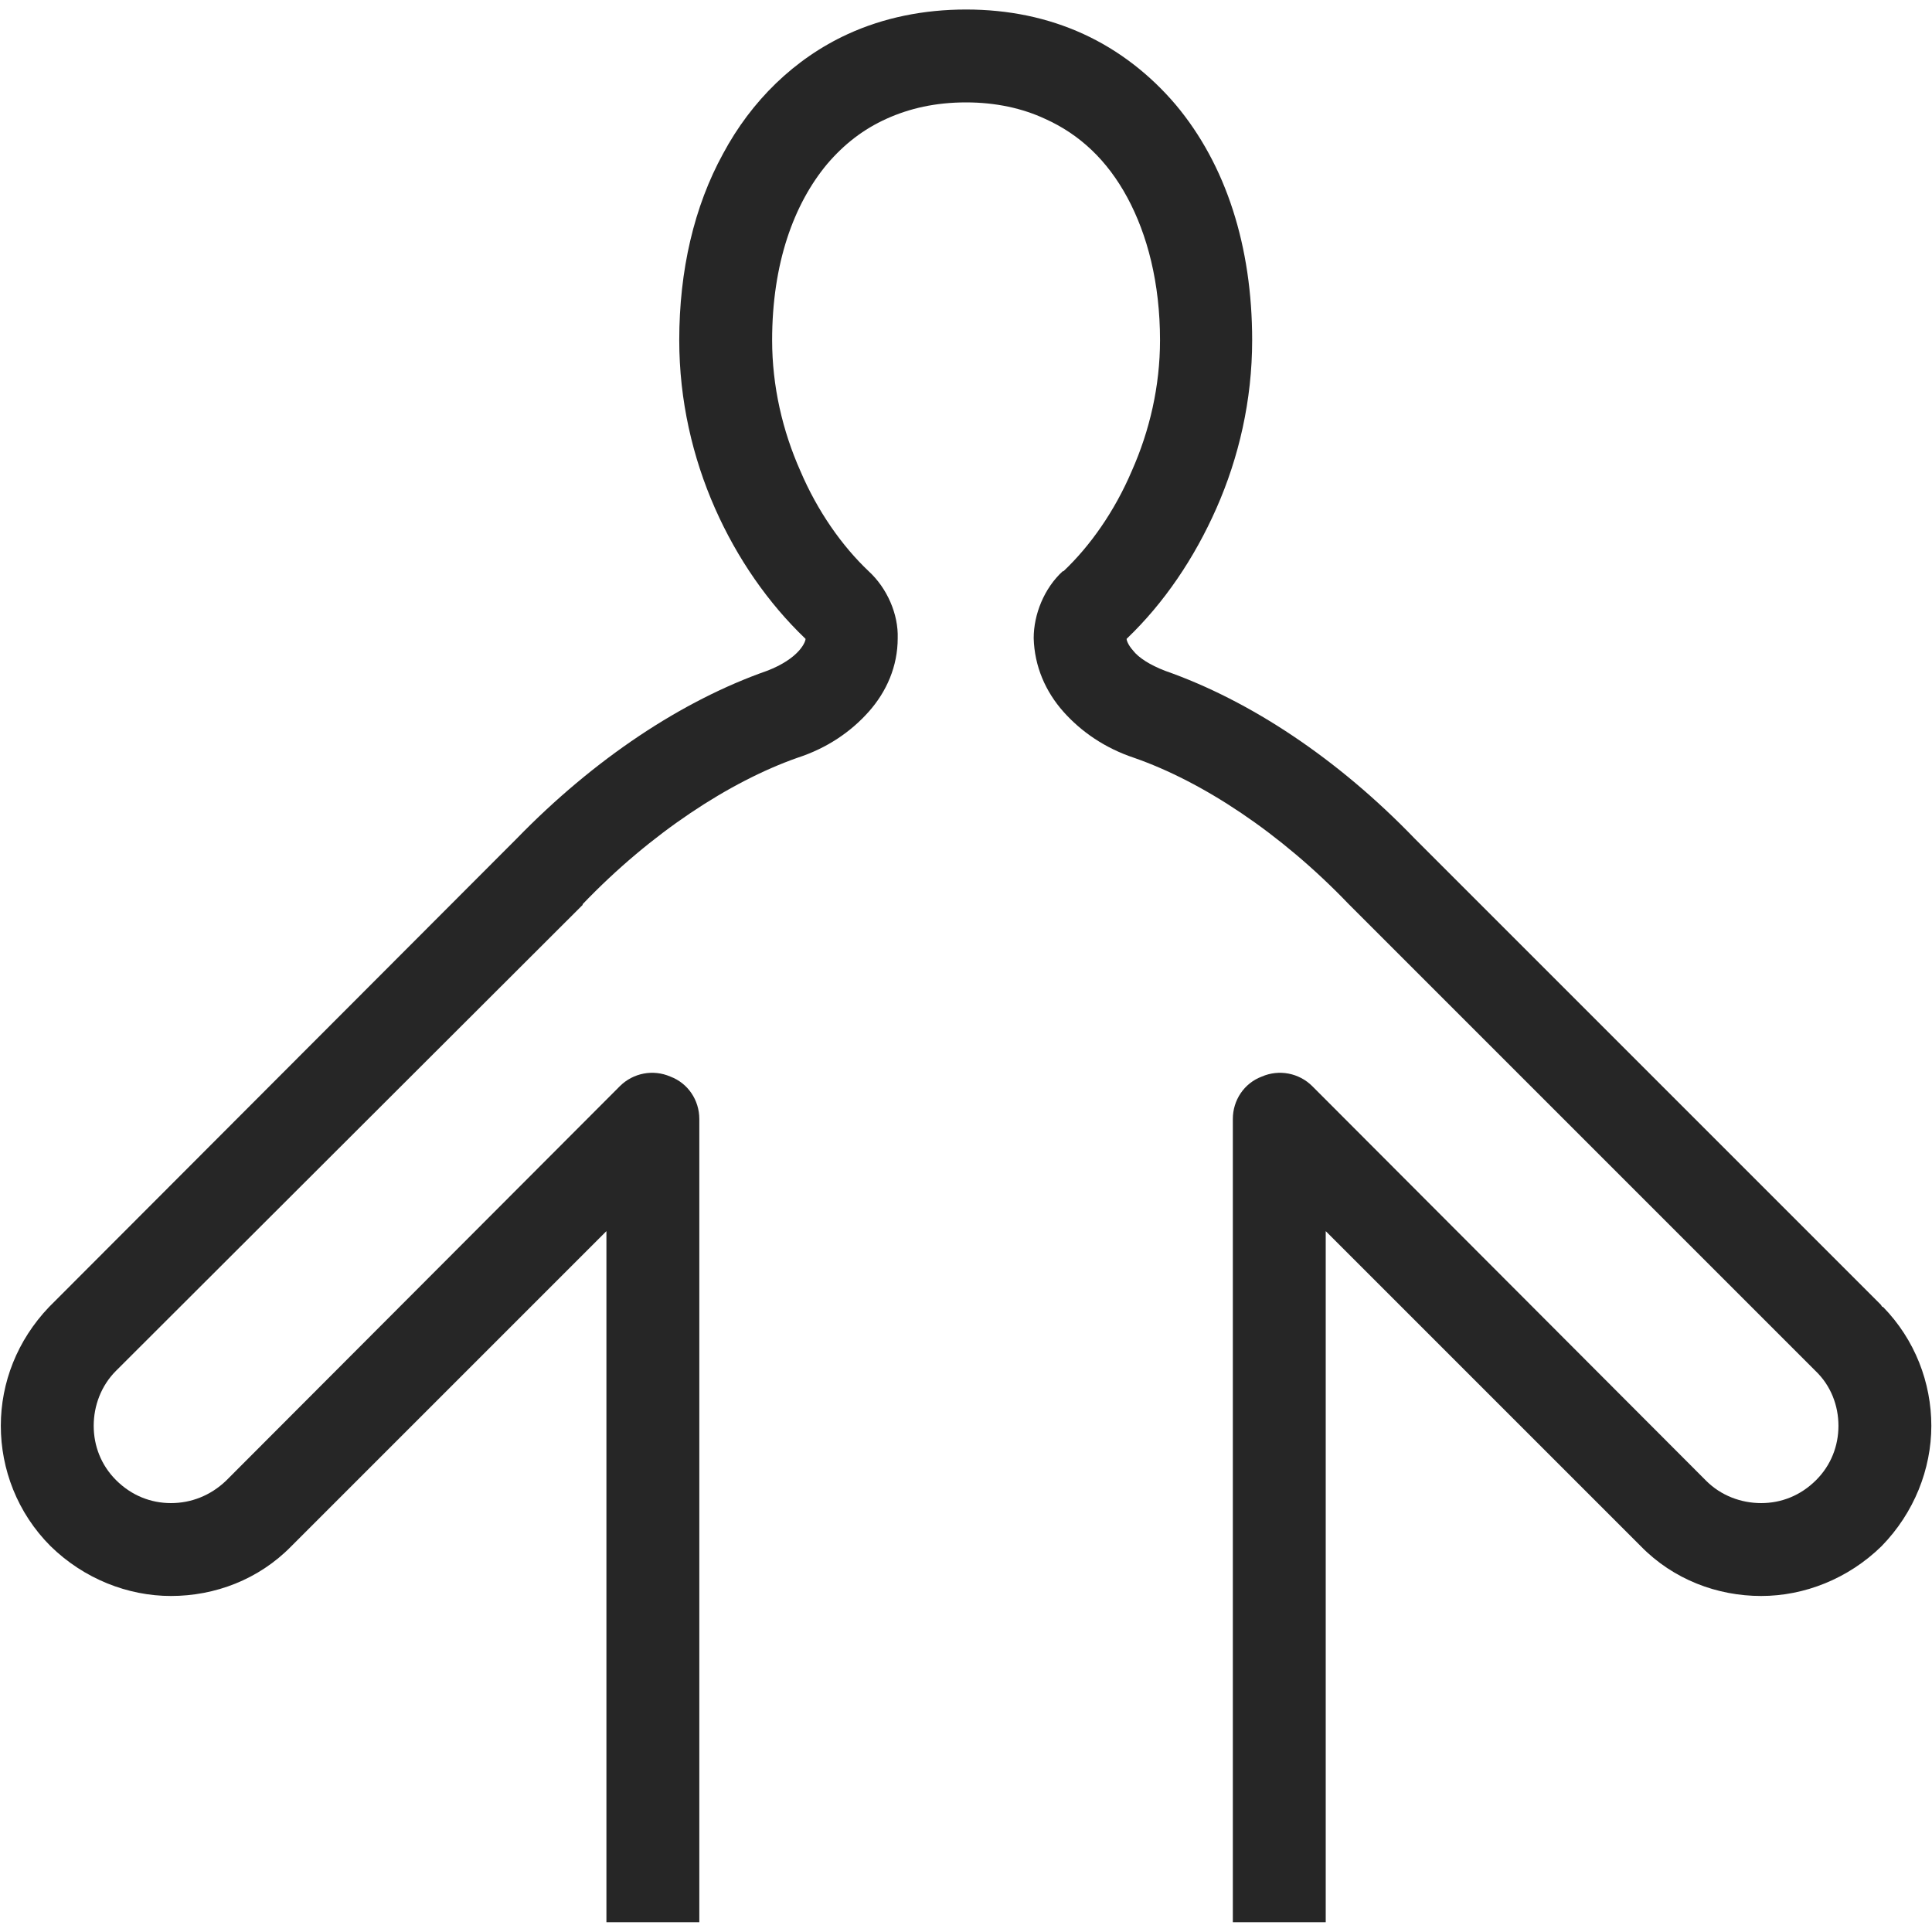 <svg width="26" height="26" viewBox="0 0 26 26" fill="none" xmlns="http://www.w3.org/2000/svg">
<path fill-rule="evenodd" clip-rule="evenodd" d="M0.011 19.188C0.011 19.768 0.231 20.358 0.681 20.808C1.131 21.248 1.721 21.478 2.301 21.478C2.891 21.478 3.481 21.258 3.921 20.808L8.161 16.568V25.868H9.411V15.058C9.411 14.808 9.261 14.578 9.021 14.488C8.791 14.388 8.521 14.438 8.341 14.618L3.041 19.928C2.831 20.128 2.571 20.228 2.301 20.228C2.031 20.228 1.771 20.128 1.561 19.918C1.361 19.718 1.261 19.458 1.261 19.188C1.261 18.918 1.361 18.648 1.561 18.448L7.841 12.178V12.168C8.761 11.208 9.821 10.518 10.731 10.198C11.131 10.068 11.451 9.848 11.691 9.578C11.931 9.308 12.081 8.968 12.081 8.588C12.091 8.268 11.941 7.918 11.691 7.688C11.331 7.348 11.001 6.878 10.771 6.338C10.531 5.798 10.391 5.198 10.391 4.578C10.391 3.548 10.681 2.748 11.131 2.208C11.361 1.938 11.621 1.738 11.931 1.598C12.241 1.458 12.591 1.378 13.001 1.378C13.401 1.378 13.761 1.458 14.061 1.598C14.531 1.808 14.901 2.158 15.171 2.658C15.441 3.158 15.611 3.808 15.611 4.578C15.611 5.198 15.471 5.798 15.231 6.338C15.001 6.878 14.671 7.348 14.311 7.688H14.301C14.051 7.918 13.911 8.268 13.911 8.588C13.921 8.968 14.071 9.308 14.311 9.578C14.551 9.848 14.871 10.068 15.261 10.198C16.181 10.518 17.231 11.208 18.151 12.168L18.161 12.178L24.431 18.448C24.641 18.648 24.741 18.918 24.741 19.188C24.741 19.458 24.641 19.718 24.441 19.918C24.231 20.128 23.971 20.228 23.701 20.228C23.431 20.228 23.161 20.128 22.961 19.928L17.661 14.618C17.481 14.438 17.211 14.388 16.981 14.488C16.741 14.578 16.591 14.808 16.591 15.058V25.868H17.841V16.568L22.081 20.808C22.521 21.258 23.111 21.478 23.701 21.478C24.281 21.478 24.871 21.248 25.321 20.808C25.761 20.358 25.991 19.768 25.991 19.188C25.991 18.608 25.771 18.028 25.341 17.588H25.331L25.311 17.558L19.041 11.288C18.001 10.208 16.821 9.428 15.681 9.028C15.471 8.948 15.321 8.848 15.251 8.758C15.171 8.668 15.161 8.608 15.161 8.598L15.171 8.588C15.661 8.118 16.071 7.518 16.371 6.838C16.671 6.158 16.851 5.388 16.851 4.578C16.851 3.318 16.501 2.218 15.821 1.408C15.481 1.008 15.061 0.678 14.581 0.458C14.101 0.238 13.571 0.128 13.001 0.128C12.431 0.128 11.891 0.238 11.411 0.458C10.691 0.788 10.111 1.358 9.731 2.068C9.341 2.778 9.141 3.638 9.141 4.578C9.141 5.388 9.321 6.158 9.621 6.838C9.921 7.518 10.341 8.118 10.831 8.588L10.841 8.598C10.841 8.608 10.831 8.668 10.751 8.758C10.671 8.848 10.531 8.948 10.321 9.028C9.181 9.428 8.001 10.208 6.951 11.288L0.681 17.568L0.661 17.588C0.231 18.038 0.011 18.608 0.011 19.188Z" fill="black" fill-opacity="0.85"/>
</svg>
